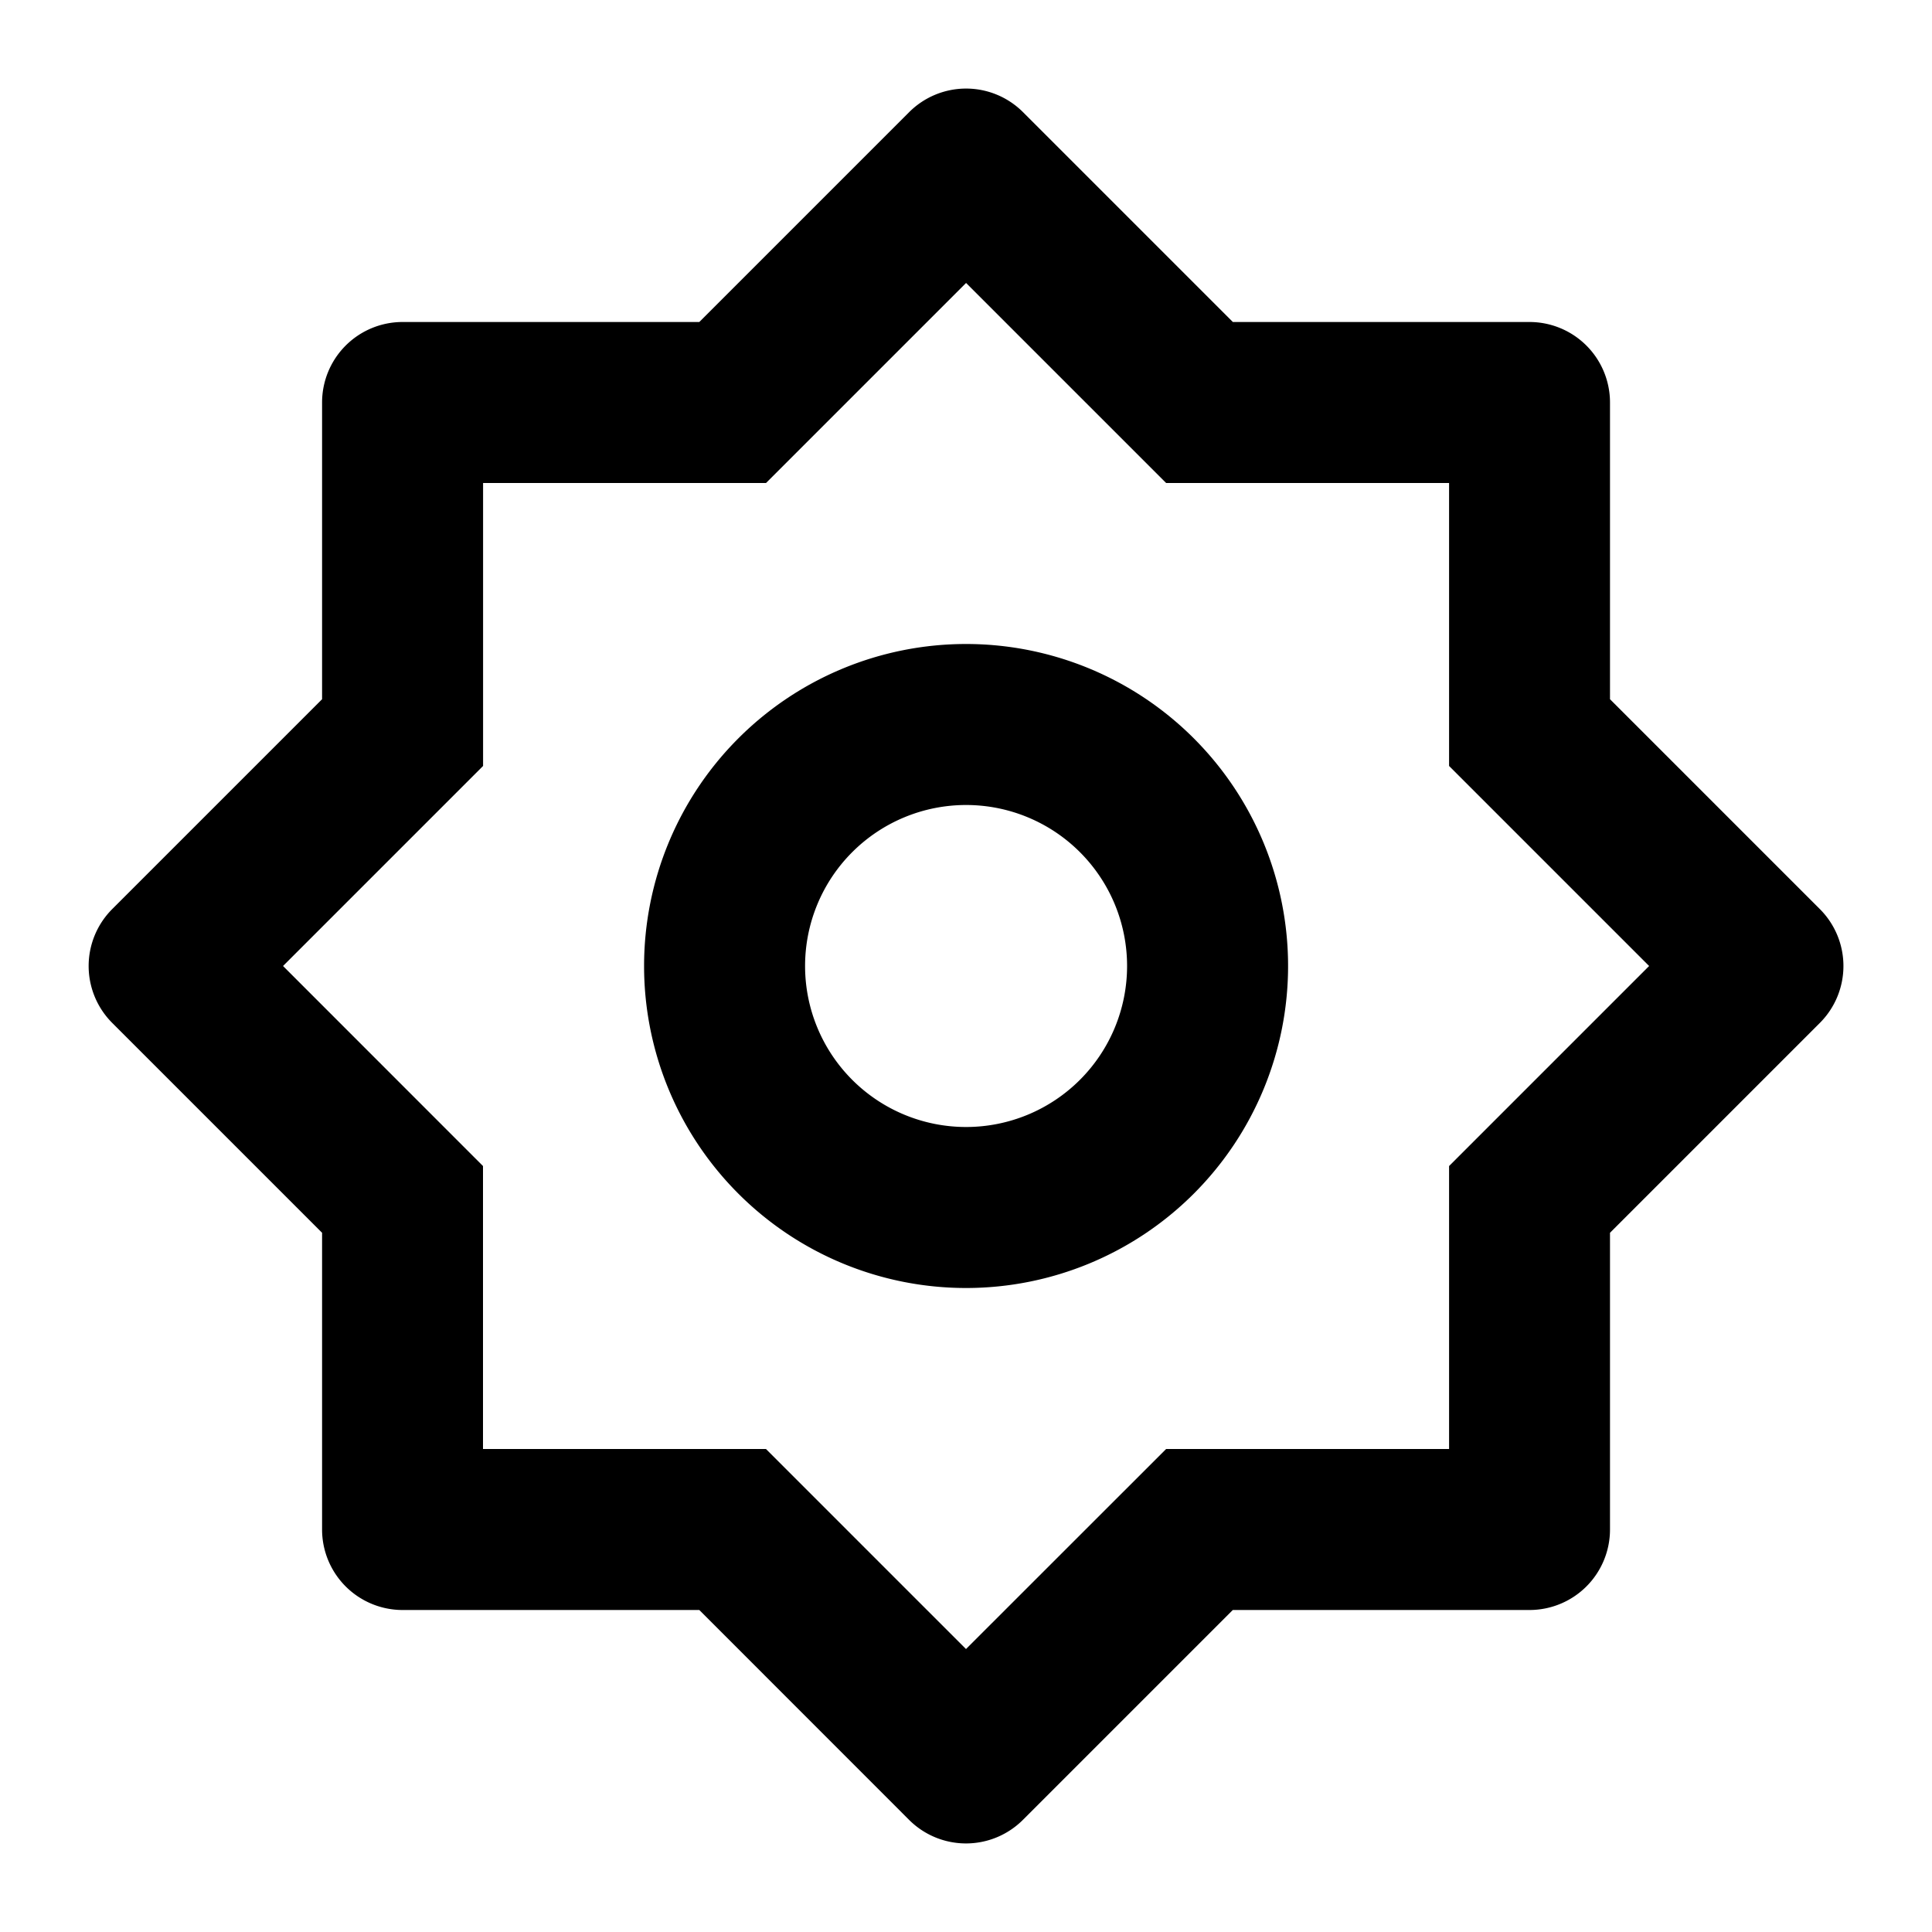 <svg viewBox="0 0 24 24" xmlns="http://www.w3.org/2000/svg" width="20" height="20"><path d="M8.687 4l2.607-2.607a1 1 0 011.414 0L15.315 4H19a1 1 0 011 1v3.686l2.607 2.607a1 1 0 010 1.414L20 15.314V19a1 1 0 01-1 1h-3.686l-2.607 2.607a1 1 0 01-1.414 0L8.687 20H5.001a1 1 0 01-1-1v-3.686l-2.607-2.607a1 1 0 010-1.414l2.607-2.607V5a1 1 0 011-1h3.686zM6.001 6v3.515L3.516 12 6 14.485V18h3.515L12 20.485 14.486 18h3.515v-3.515L20.486 12l-2.485-2.485V6h-3.515l-2.485-2.485L9.516 6H6zm6 10a4 4 0 110-8 4 4 0 010 8zm0-2a2 2 0 100-4 2 2 0 000 4z"/></svg>